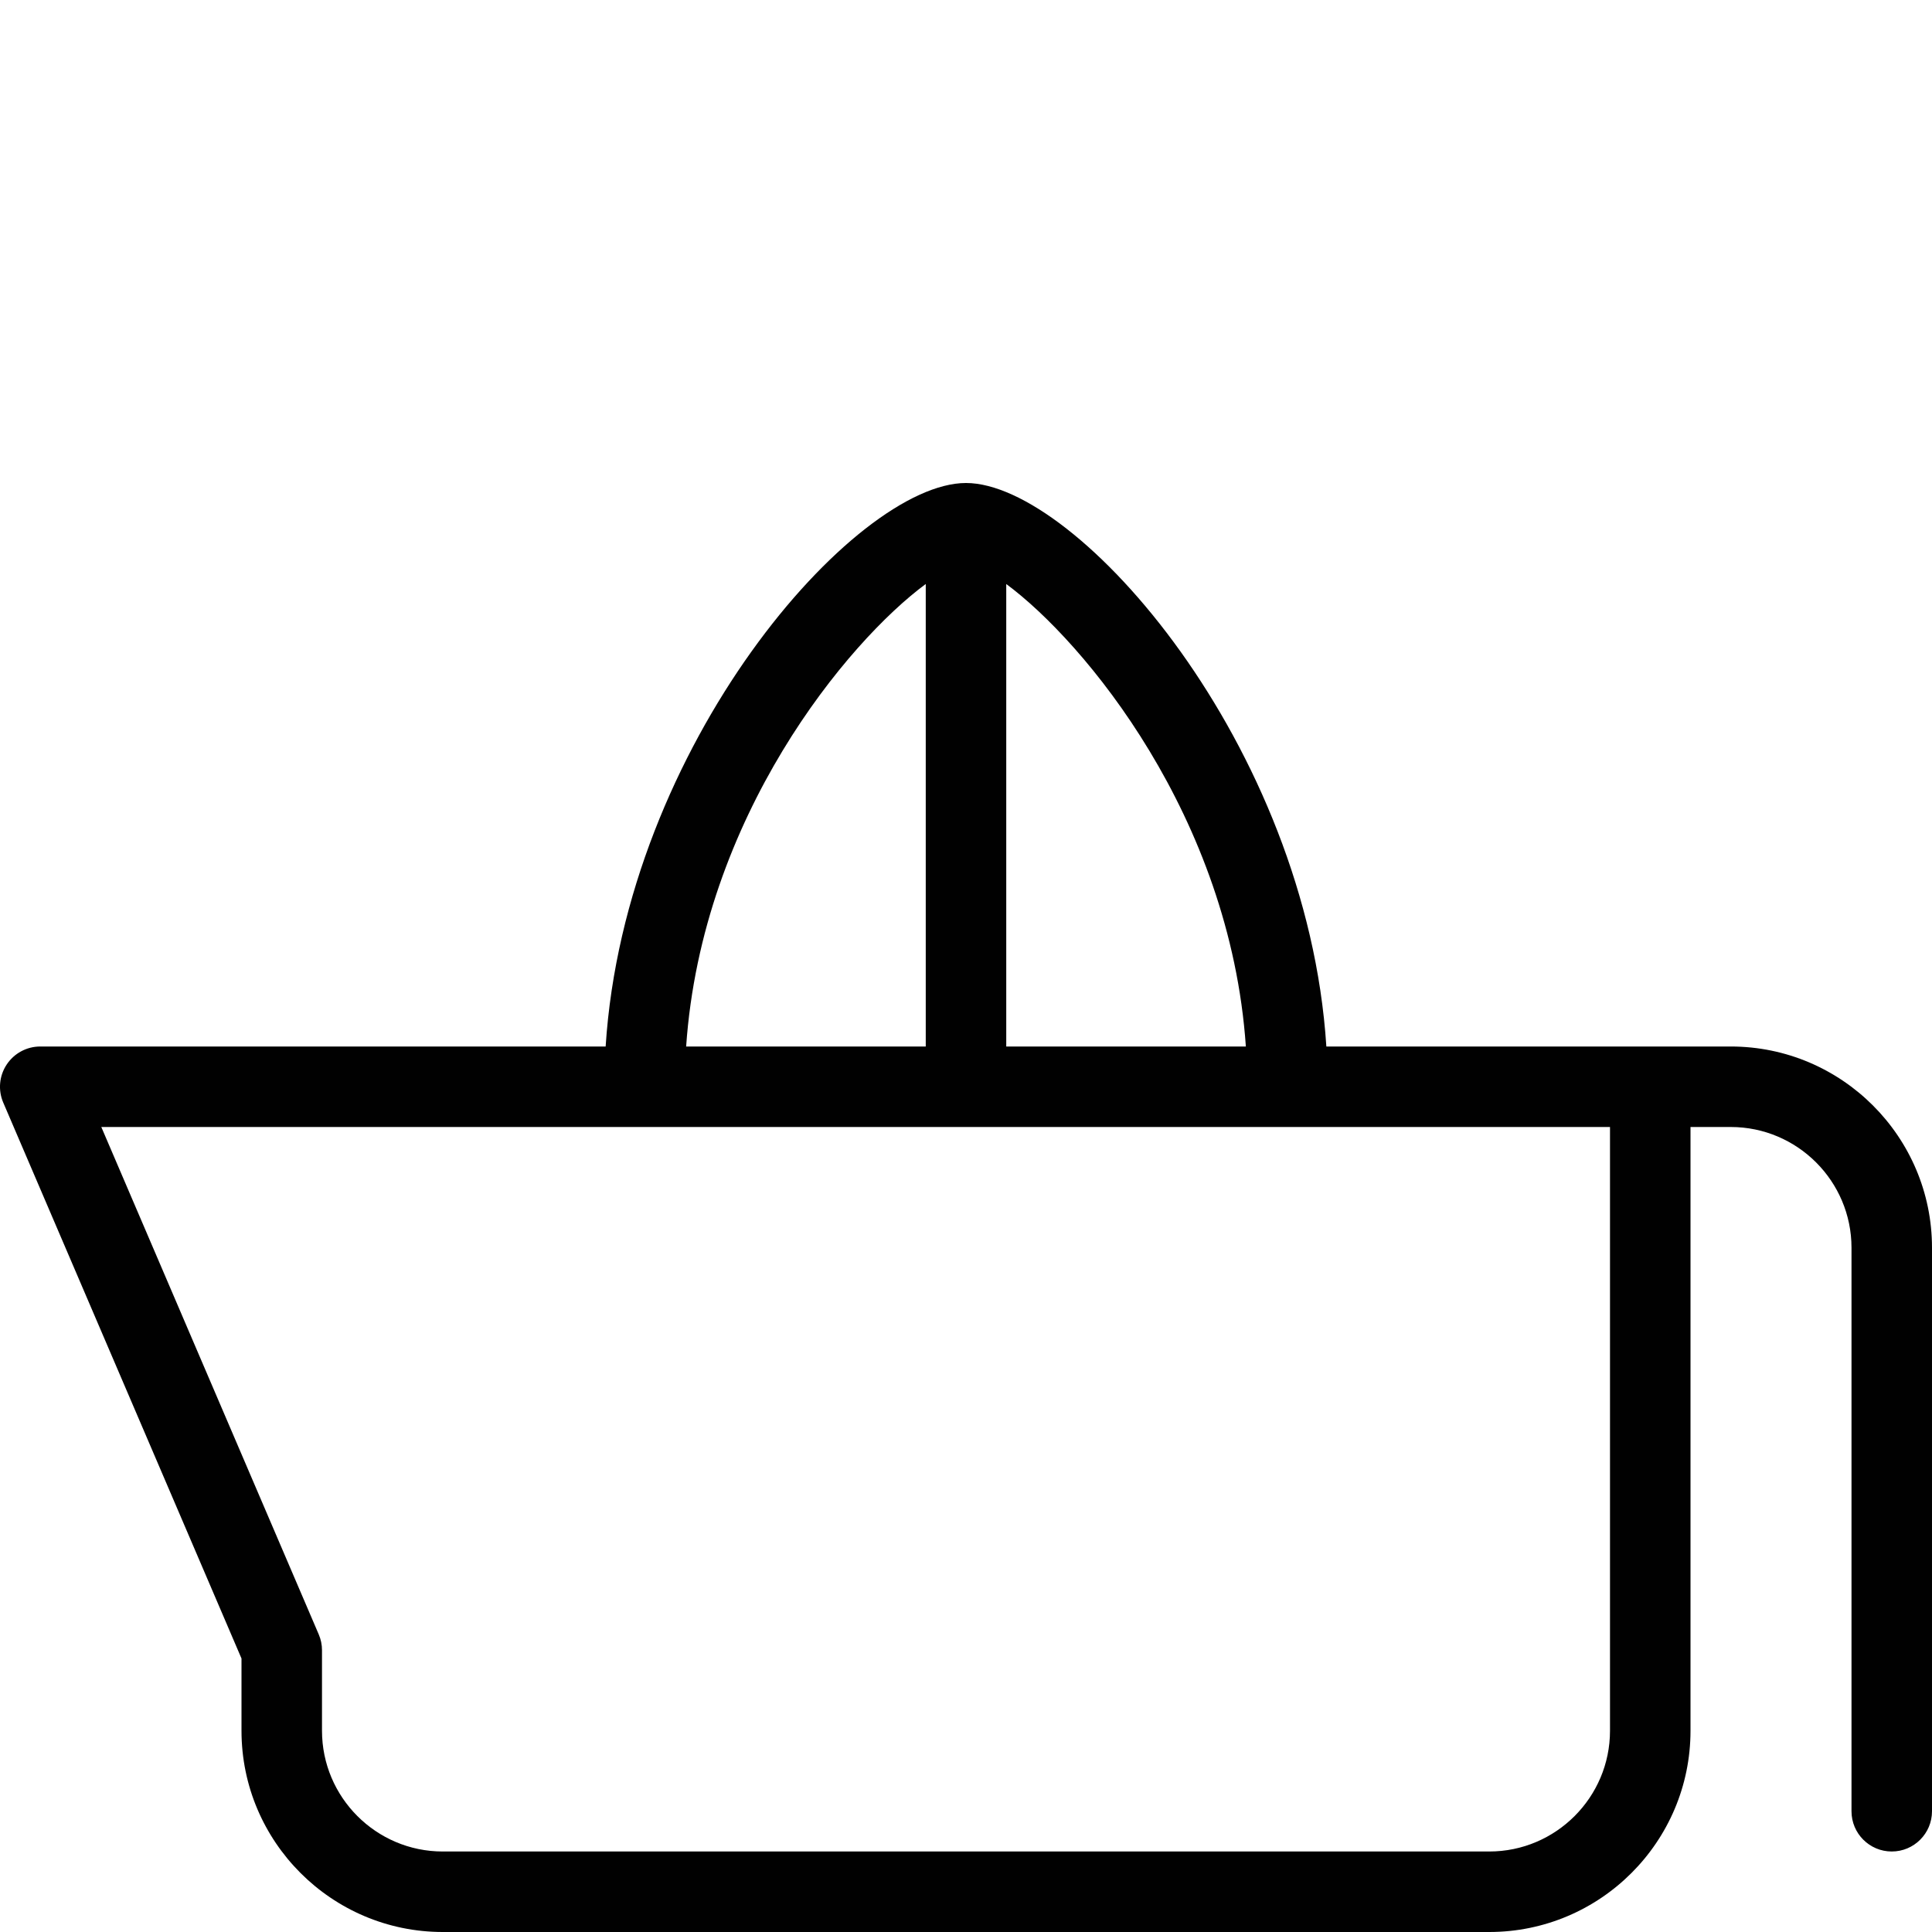 <?xml version="1.0" encoding="utf-8"?>
<!-- Generator: Adobe Illustrator 17.0.0, SVG Export Plug-In . SVG Version: 6.00 Build 0)  -->
<!DOCTYPE svg PUBLIC "-//W3C//DTD SVG 1.1//EN" "http://www.w3.org/Graphics/SVG/1.1/DTD/svg11.dtd">
<svg version="1.1" id="Layer_1" xmlns="http://www.w3.org/2000/svg" xmlns:xlink="http://www.w3.org/1999/xlink" x="0px" y="0px"
	 width="48px" height="48px" viewBox="0 0 48 48" enable-background="new 0 0 48 48" xml:space="preserve">
<path fill="#010101" d="M43,26h-2h-8.047C32.472,18.509,26.764,12,24,12s-8.472,6.509-8.953,14H1c-0.336,0-0.65,0.169-0.835,0.45
	c-0.185,0.28-0.217,0.635-0.084,0.944L6,41.205V43c0,2.757,2.243,5,5,5h26c2.757,0,5-2.243,5-5V28h1c1.654,0,3,1.346,3,3v14
	c0,0.552,0.448,1,1,1s1-0.448,1-1V31C48,28.243,45.757,26,43,26z M30.953,26H25V14.51C26.935,15.938,30.56,20.291,30.953,26z
	 M23,14.509V26h-5.953C17.44,20.289,21.066,15.936,23,14.509z M40,43c0,1.654-1.346,3-3,3H11c-1.654,0-3-1.346-3-3v-2
	c0-0.135-0.027-0.269-0.081-0.394L2.517,28H40V43z"/>
<g id="nyt_x5F_exporter_x5F_info" display="none">
</g>
</svg>
